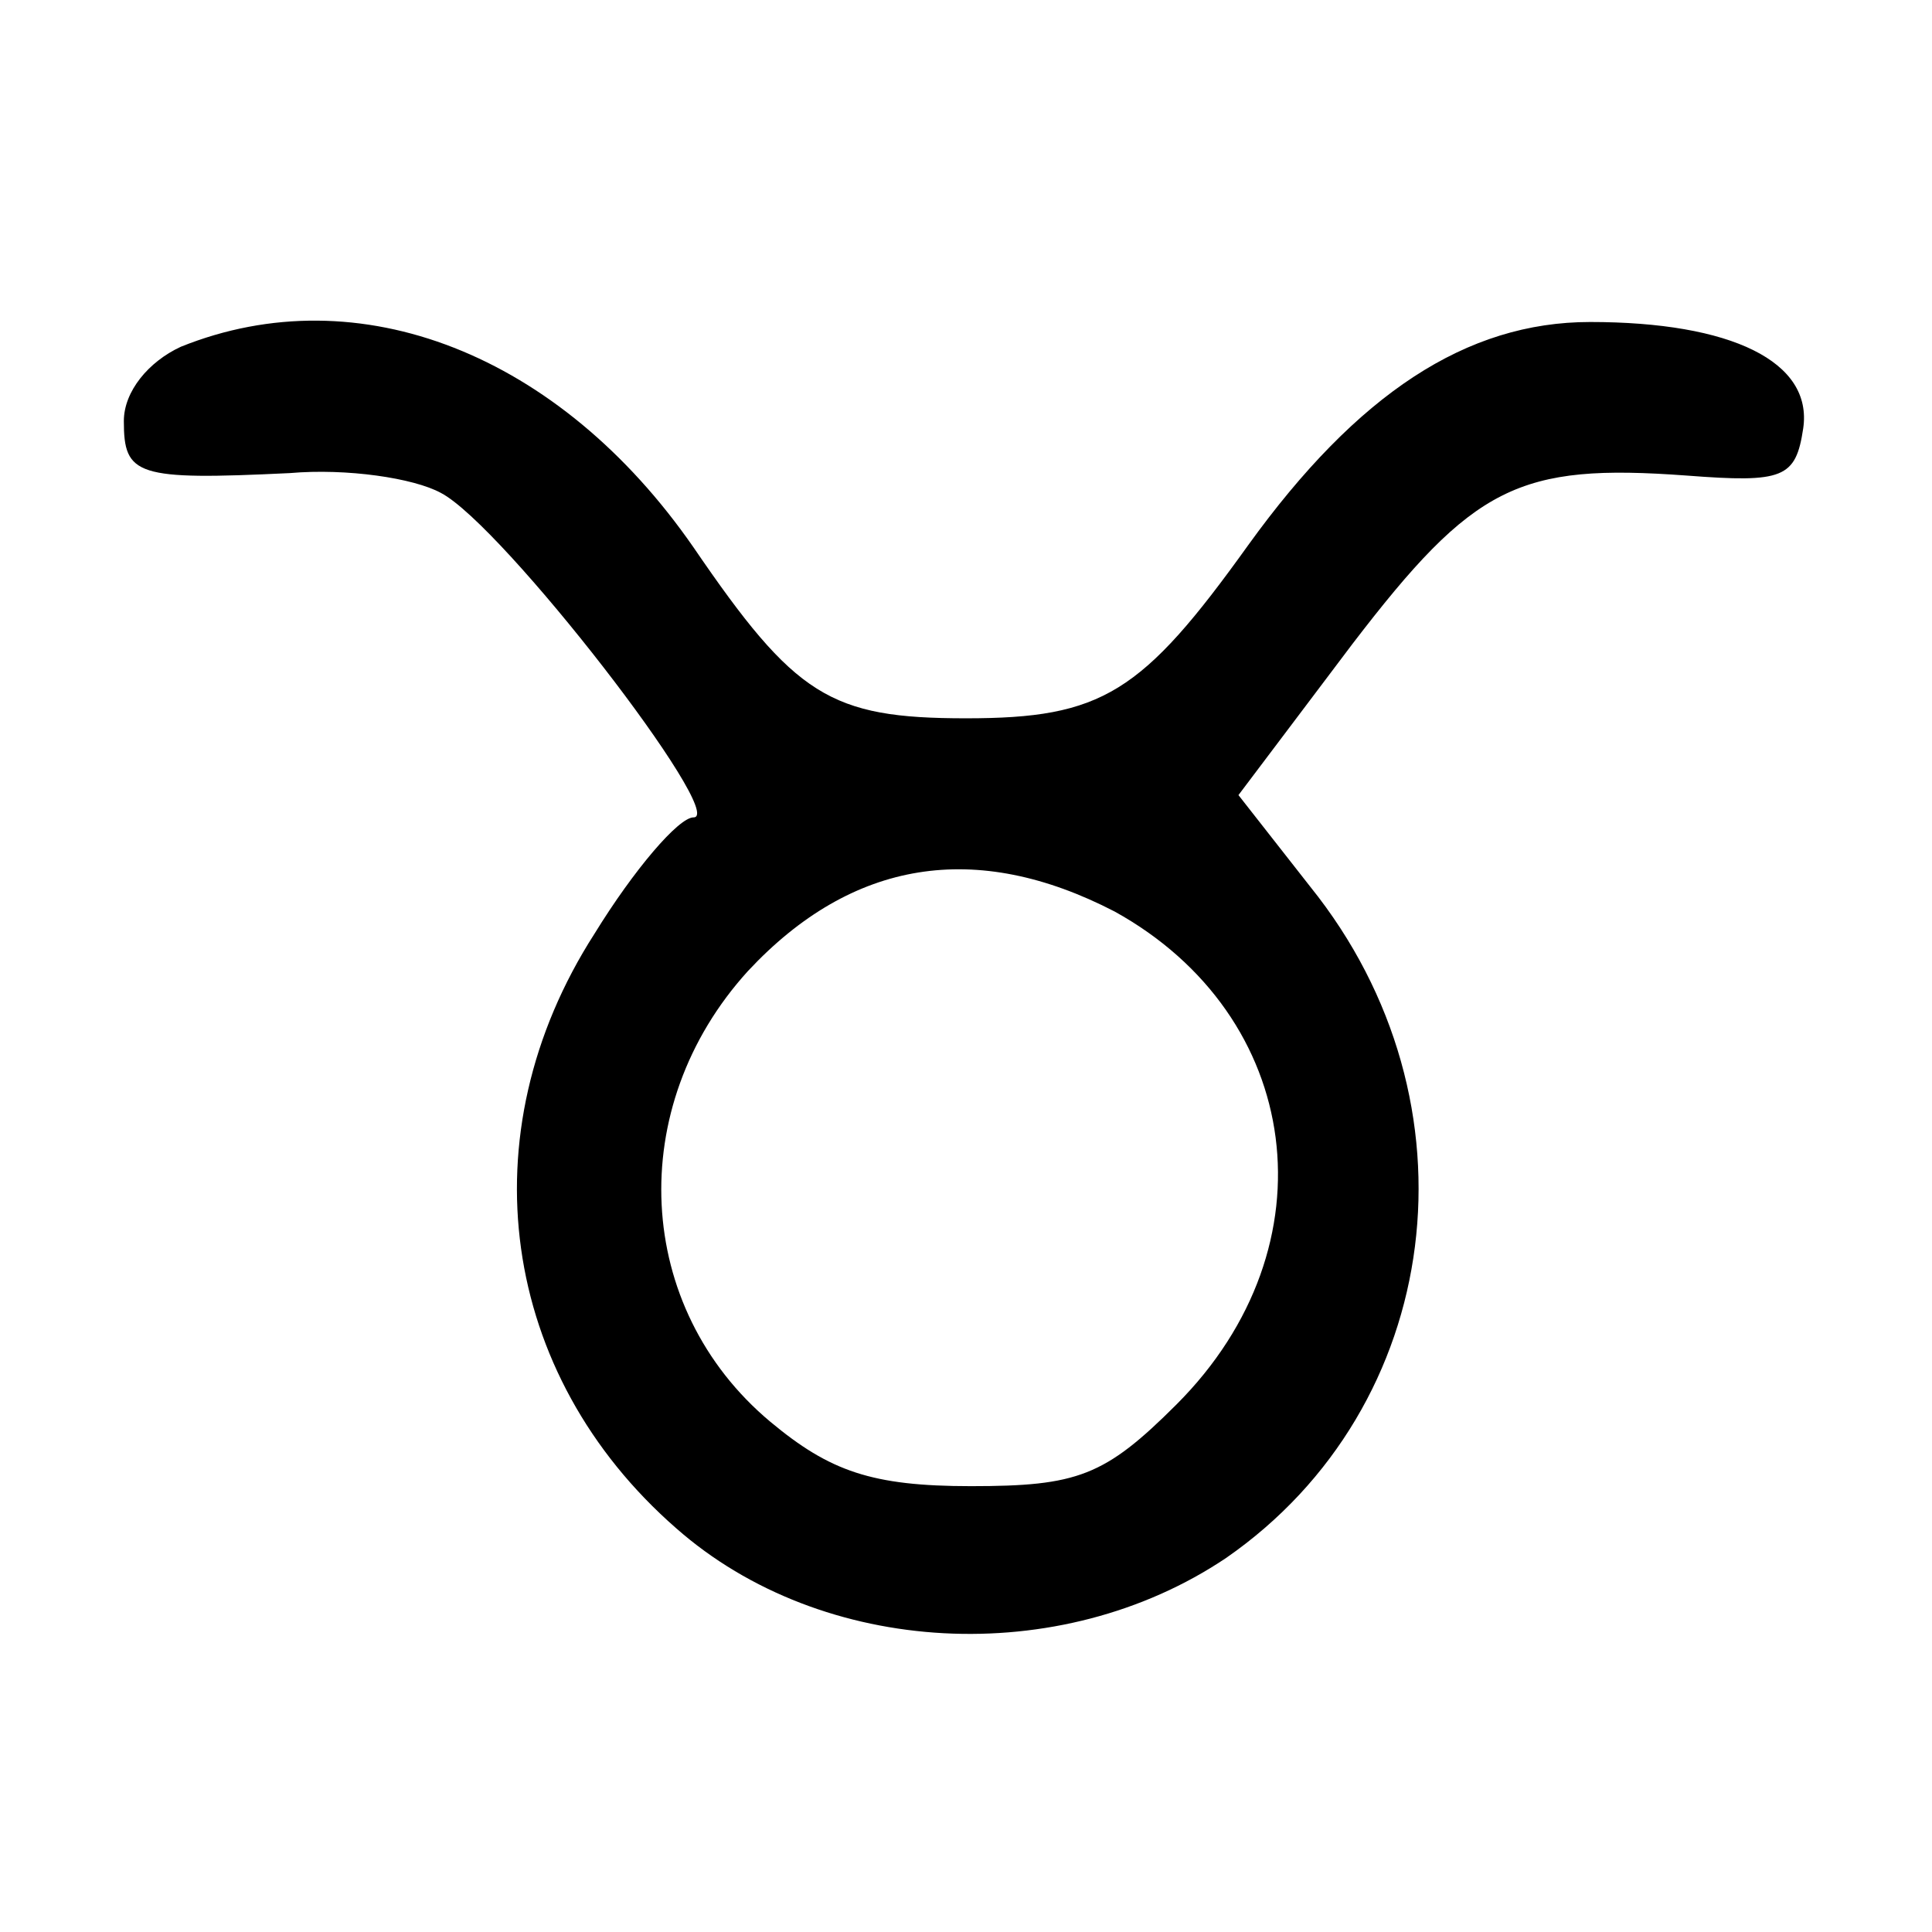<?xml version="1.0" standalone="no"?>
<!DOCTYPE svg PUBLIC "-//W3C//DTD SVG 20010904//EN"
 "http://www.w3.org/TR/2001/REC-SVG-20010904/DTD/svg10.dtd">
<svg version="1.0" xmlns="http://www.w3.org/2000/svg"
 width="78pt" height="78pt" viewBox="0 0 78 78"
 preserveAspectRatio="xMidYMid meet">
<g transform="translate(0,78) scale(0.1,-0.1)"
fill="#000000" stroke="none">
<path d="M73 640 c-13 -6 -23 -18 -23 -30 0 -22 5 -24 67 -21 23 2 50 -2 61
-8 25 -13 116 -131 102 -131 -6 0 -24 -21 -40 -47 -52 -81 -38 -178 33 -240
59 -52 155 -57 222 -12 88 61 104 184 34 271 l-29 37 46 61 c49 64 67 73 135
68 39 -3 44 -1 47 19 4 27 -29 43 -86 43 -50 0 -94 -29 -138 -90 -43 -60 -59
-70 -114 -70 -55 0 -69 9 -110 69 -54 78 -135 110 -207 81z m377 -228 c76 -42
89 -135 25 -199 -29 -29 -40 -33 -83 -33 -40 0 -57 6 -81 26 -55 46 -59 127
-9 182 42 45 92 53 148 24z"/>
</g>
</svg>
